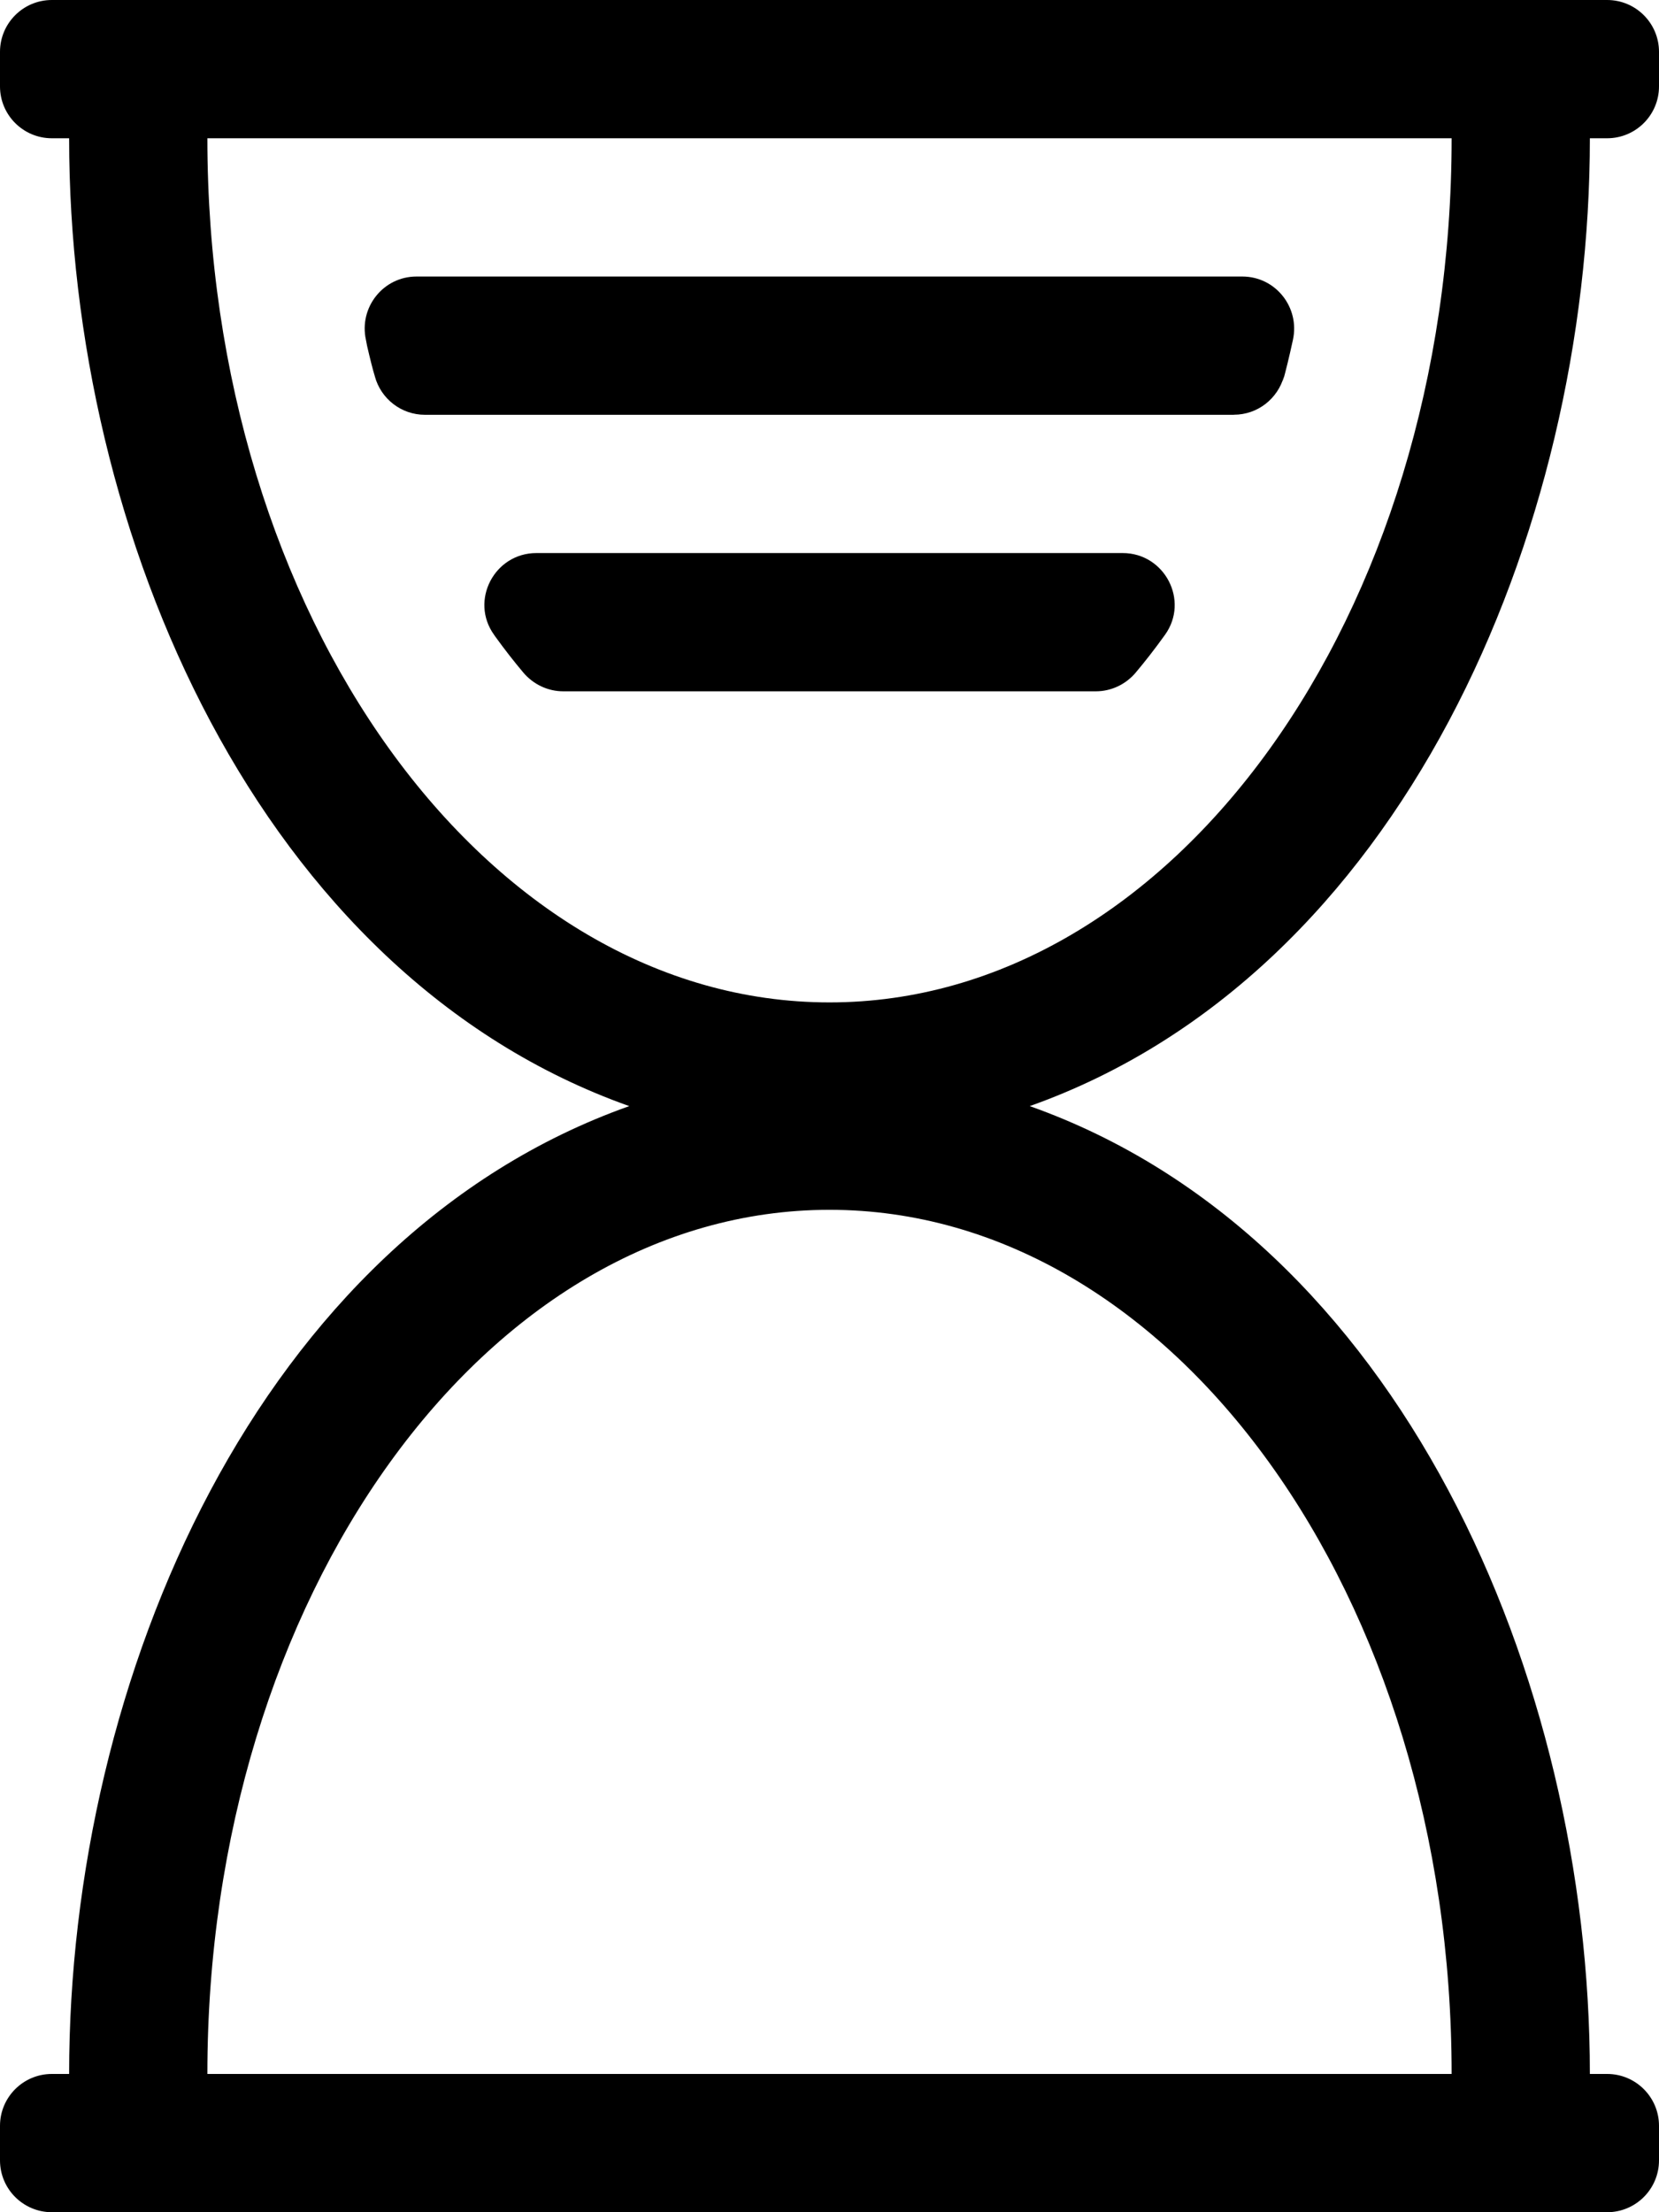 <!-- Generated by IcoMoon.io -->
<svg version="1.1" xmlns="http://www.w3.org/2000/svg" width="24" height="32" viewBox="0 0 24 32">
<title>hourglass-start</title>
<path d="M23 2h0.25c0.414 0 0.75-0.336 0.75-0.75v-0.5c0-0.414-0.336-0.75-0.75-0.75h-22.5c-0.414 0-0.75 0.336-0.75 0.75v0.5c0 0.414 0.336 0.75 0.75 0.75h0.25c0 5.739 2.757 12.104 8.103 14-5.363 1.903-8.103 8.28-8.103 14h-0.25c-0.414 0-0.75 0.336-0.75 0.75v0.5c0 0.414 0.336 0.75 0.75 0.75h22.5c0.414 0 0.75-0.336 0.75-0.75v-0.5c0-0.414-0.336-0.75-0.75-0.75h-0.25c0-5.739-2.757-12.104-8.103-14 5.363-1.903 8.103-8.28 8.103-14zM3 2h18c0 6.904-4.029 12.5-9 12.5s-9-5.596-9-12.5zM21 30h-18c0-6.904 4.029-12.5 9-12.5s9 5.596 9 12.5zM17.851 6h-11.703c0 0-0 0-0 0-0.346 0-0.636-0.233-0.724-0.551l-0.001-0.005c-0.028-0.088-0.072-0.265-0.113-0.443l-0.016-0.084c-0.104-0.47 0.25-0.917 0.731-0.917h11.947c0.482 0 0.835 0.447 0.732 0.917-0.057 0.262-0.101 0.439-0.149 0.614l0.020-0.088c-0.089 0.323-0.38 0.556-0.725 0.556v0zM16.854 9.182c-0.15 0.209-0.289 0.387-0.434 0.559l0.011-0.013c-0.144 0.171-0.354 0.272-0.578 0.272h-7.705c-0.223 0-0.434-0.101-0.578-0.272-0.134-0.159-0.273-0.337-0.405-0.52l-0.018-0.026c-0.354-0.494 0.005-1.182 0.613-1.182h8.481c0.608 0 0.967 0.688 0.613 1.182z"></path>
</svg>
